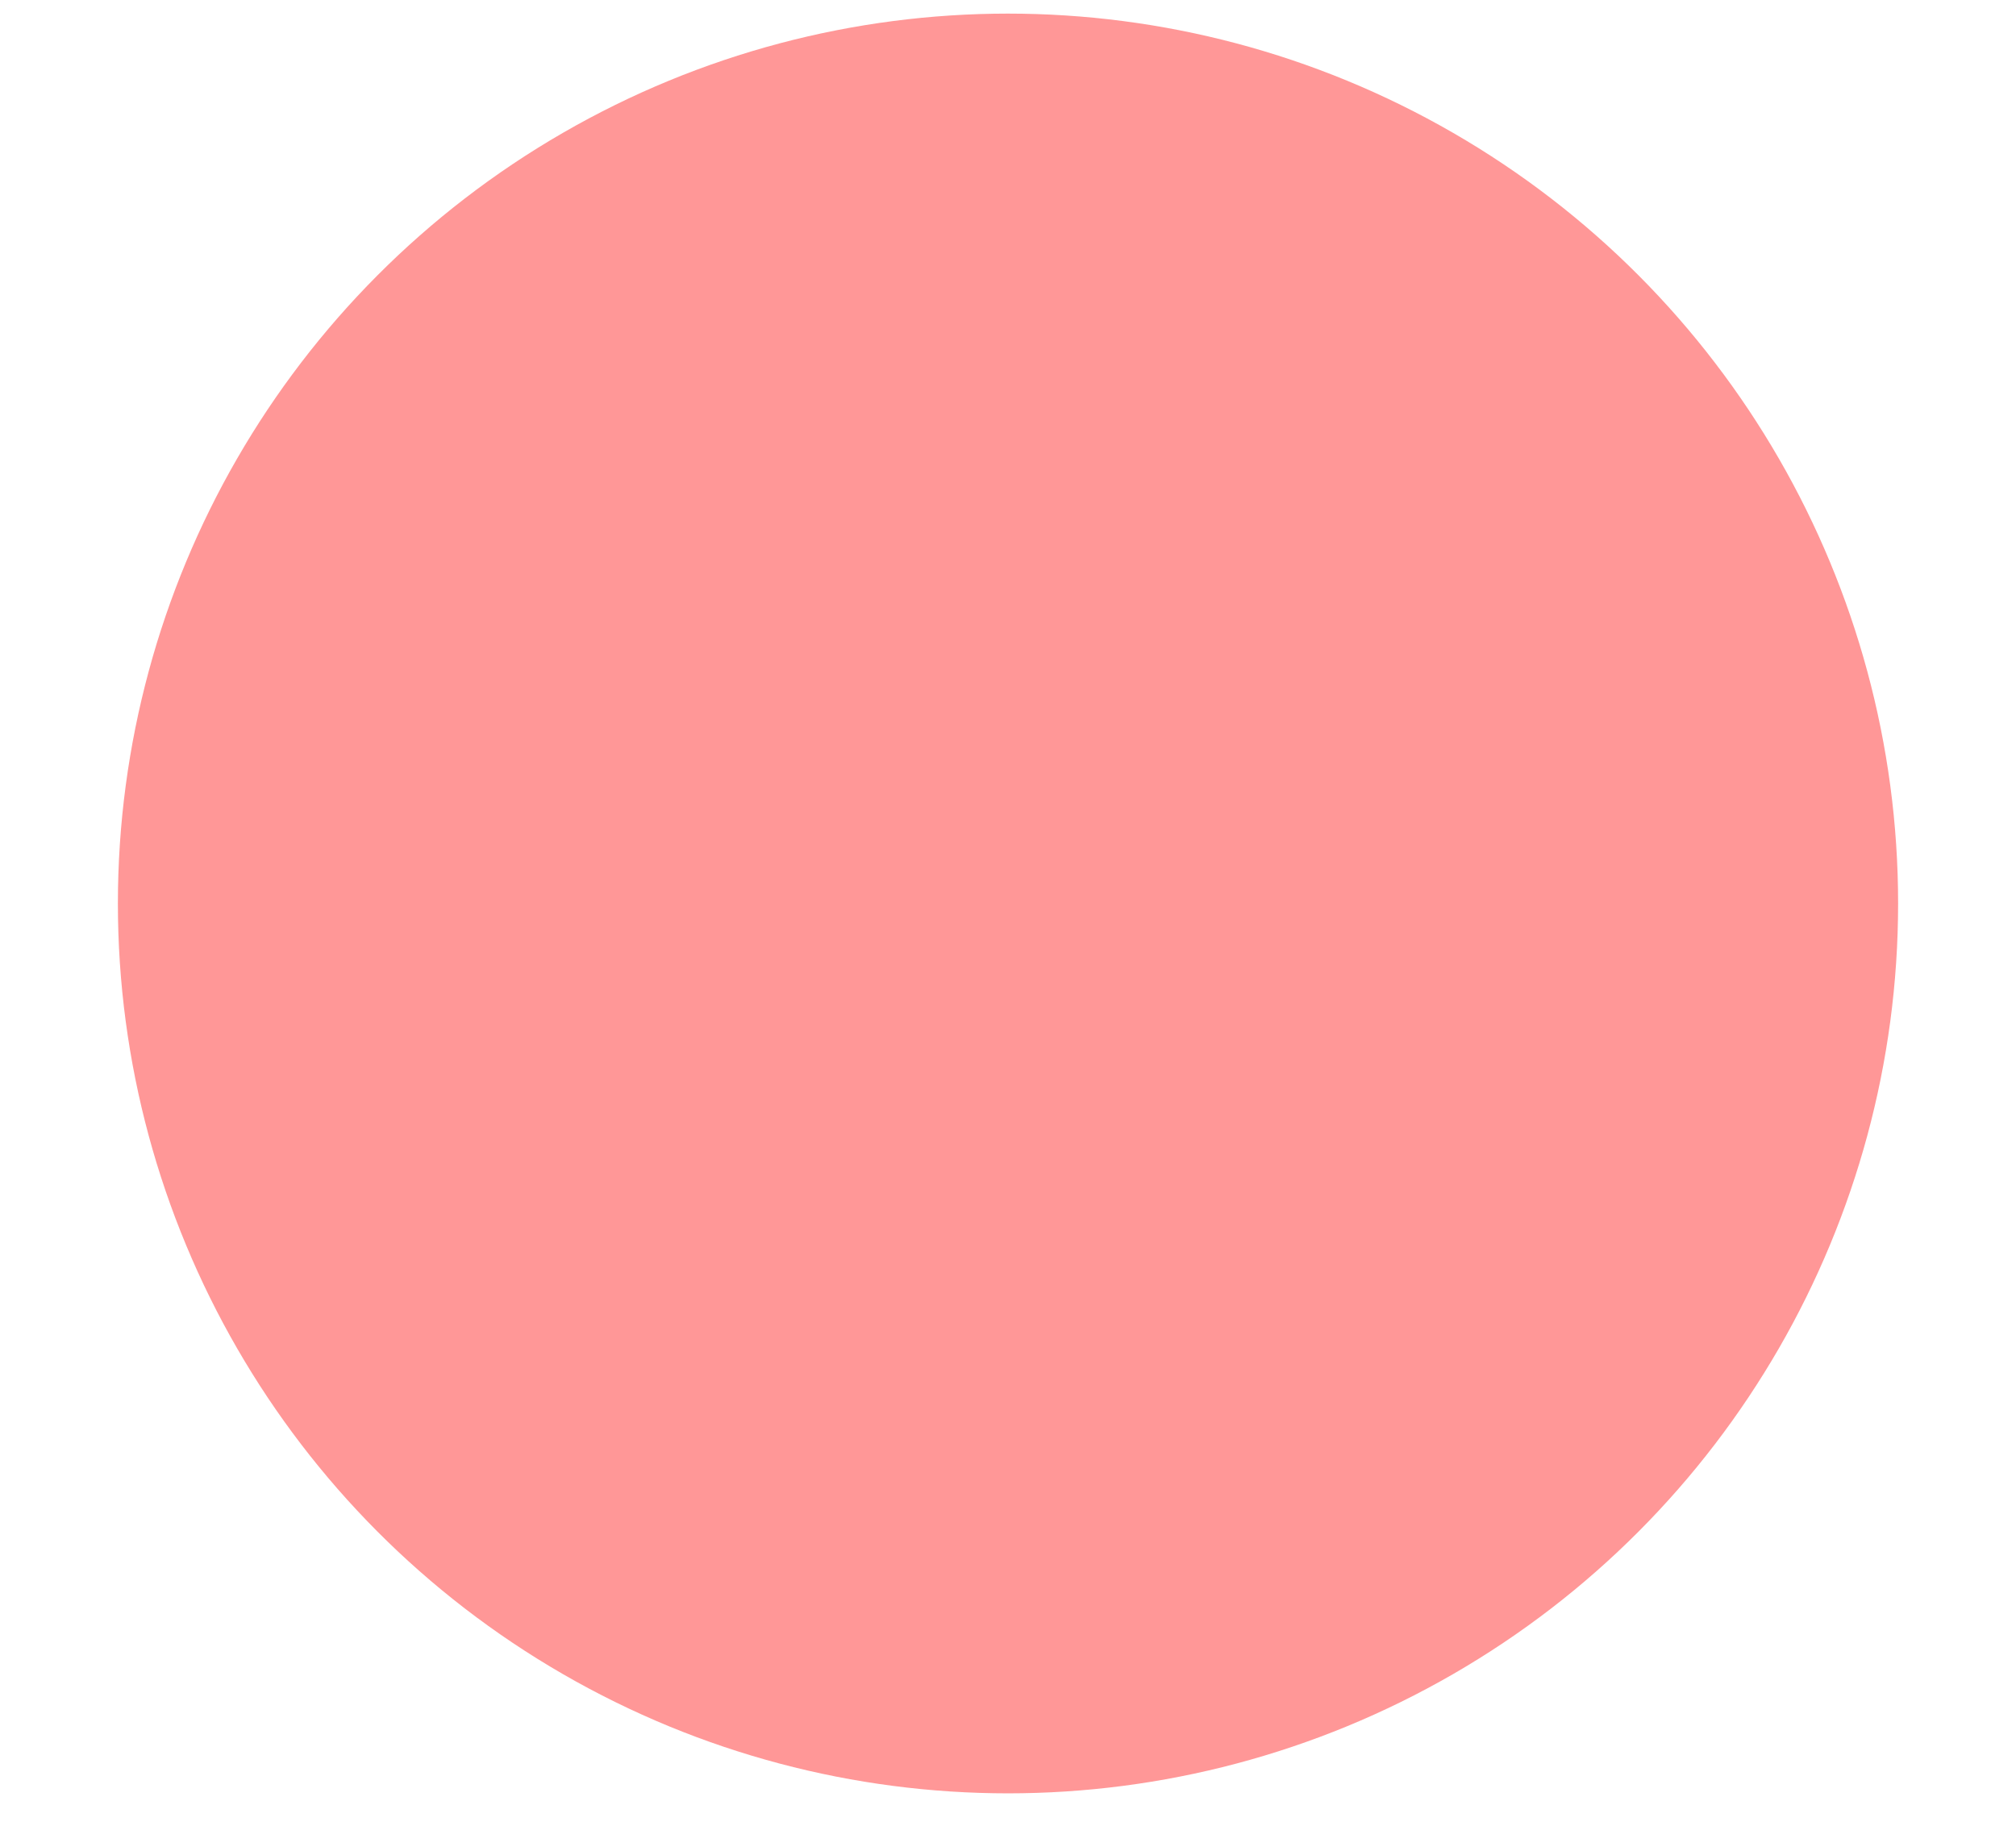 <?xml version="1.0" encoding="utf-8"?>
<!-- Generator: Adobe Illustrator 16.0.4, SVG Export Plug-In . SVG Version: 6.00 Build 0)  -->
<!DOCTYPE svg PUBLIC "-//W3C//DTD SVG 1.1//EN" "http://www.w3.org/Graphics/SVG/1.1/DTD/svg11.dtd">
<svg version="1.1" id="Layer_1" xmlns="http://www.w3.org/2000/svg" xmlns:xlink="http://www.w3.org/1999/xlink" x="0px" y="0px"
	 width="148.09px" height="134.189px" viewBox="0 0 148.09 134.189" enable-background="new 0 0 148.09 134.189"
	 xml:space="preserve">
<title>HelloFresh_Logo</title>
<g id="Outline" display="none">
	<path display="inline" fill="#FFFFFF" d="M143.708,23.408c-2.287-3.78-8.156-5.671-13.429-7.561
		c-9.947-3.681-10.843-5.073-15.717-7.262c-5.57-2.984-11.142-5.173-16.513-6.466c-11.639-2.885-20.69-2.984-27.554-1.989
		C52.988,2.618,35.083,12.366,23.047,25.695c-2.686,3.084-5.173,5.969-7.361,9.351C9.618,44.297,5.241,55.836,4.147,67.077
		C3.55,73.841,4.843,79.909,2.356,87.171c-2.288,6.465-3.481,12.932-0.896,19.496c1.194,3.184,3.084,5.77,6.963,8.256
		c5.272,3.283,10.644,3.283,15.816,5.67c1.393,0.598,8.256,5.074,11.937,6.566c4.277,1.789,7.361,2.686,9.848,3.281
		c5.869,1.492,12.235,2.189,19,2.189c9.847-0.1,20.691-1.891,32.329-7.361c8.754-4.078,18.204-10.346,25.665-18.004
		c3.779-3.781,6.365-7.561,8.653-10.943c2.885-4.277,5.272-8.951,6.964-13.131c2.287-5.471,3.779-11.041,4.774-16.312
		c1.591-8.854,1.591-17.11,1.591-22.979c0-4.974,1.194-9.151,0.896-13.429C145.897,28.182,145.3,26.094,143.708,23.408z"/>
</g>
<circle fill="#FF9797" cx="74.045" cy="66.385" r="65.385"/>
</svg>
